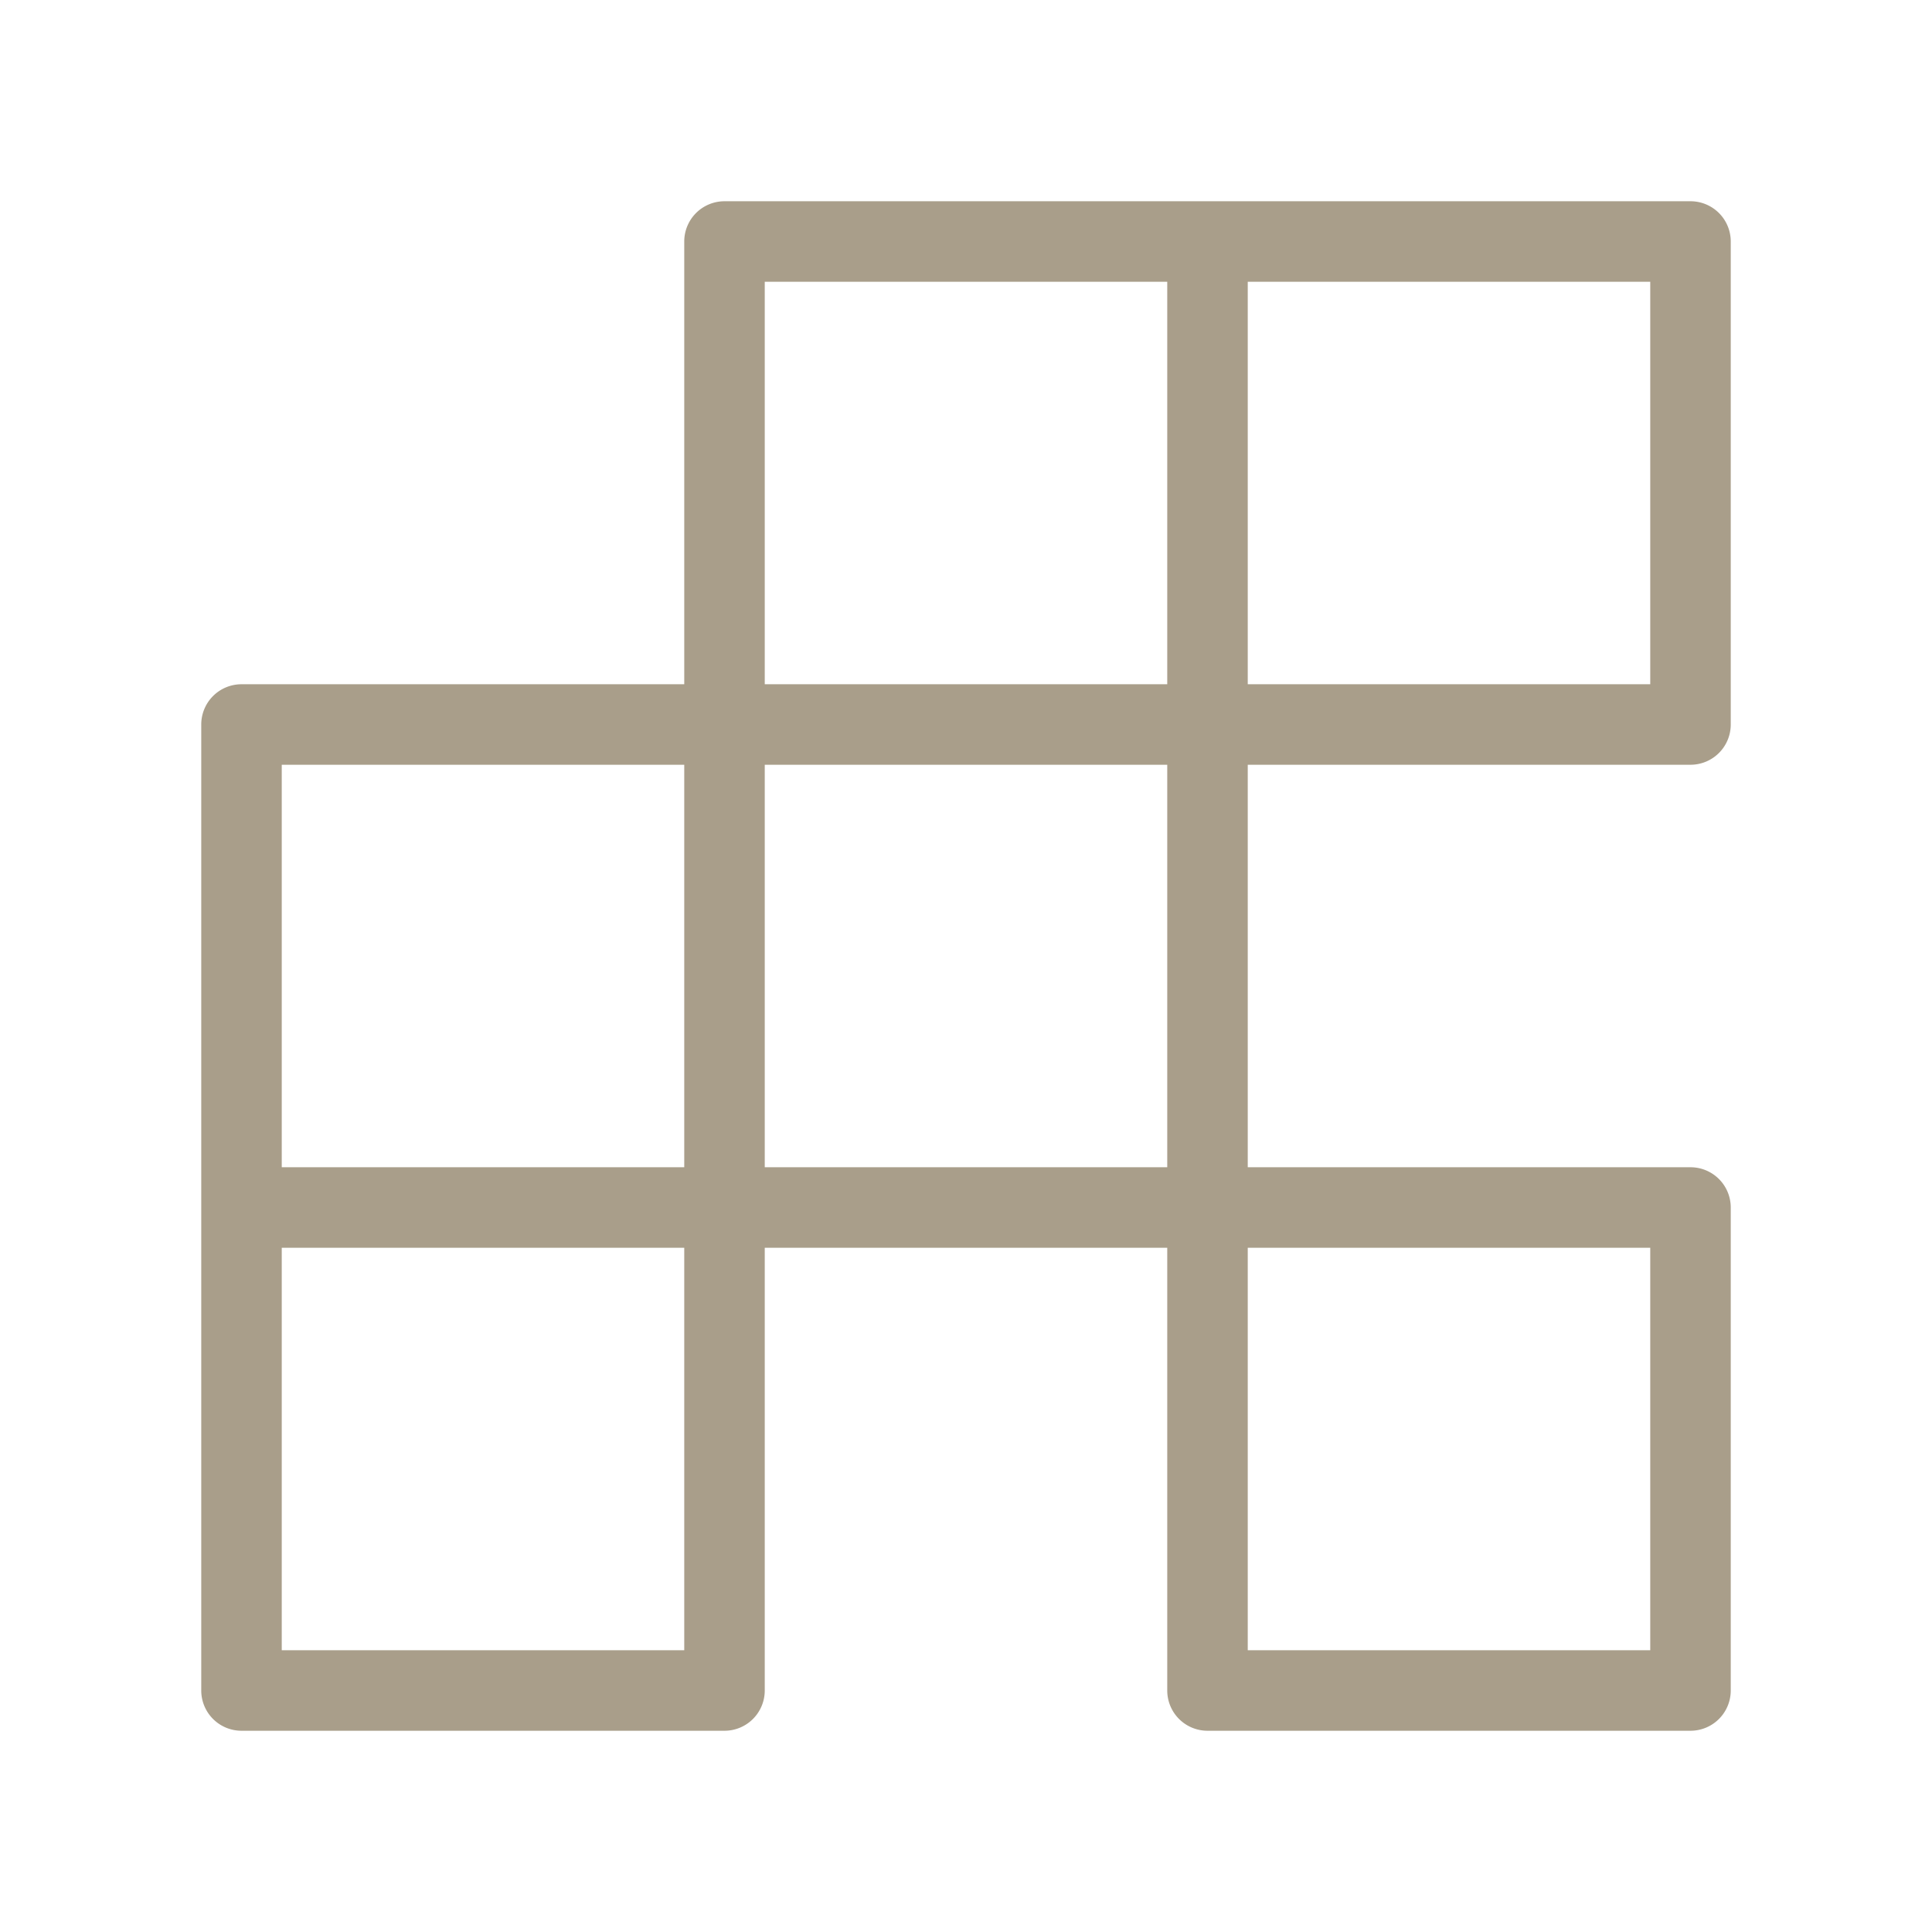 <!-- icon666.com - MILLIONS vector ICONS FREE --><svg id="Layer_1" viewBox="0 0 24 24" fill="#a99e8a" xmlns="http://www.w3.org/2000/svg" data-name="Layer 1"><path d="m3 21.5h6a.5.5 0 0 0 .5-.5v-5.5h5v5.5a.5.5 0 0 0 .5.5h6a.5.5 0 0 0 .5-.5v-6a.5.5 0 0 0 -.5-.5h-5.5v-5h5.5a.5.5 0 0 0 .5-.5v-6a.5.5 0 0 0 -.5-.5h-12a.5.5 0 0 0 -.5.5v5.5h-5.5a.5.5 0 0 0 -.5.5v12a.5.5 0 0 0 .5.5zm12.5-18h5v5h-5zm0 12h5v5h-5zm-6-12h5v5h-5zm0 6h5v5h-5zm-6 0h5v5h-5zm0 6h5v5h-5z"/></svg>